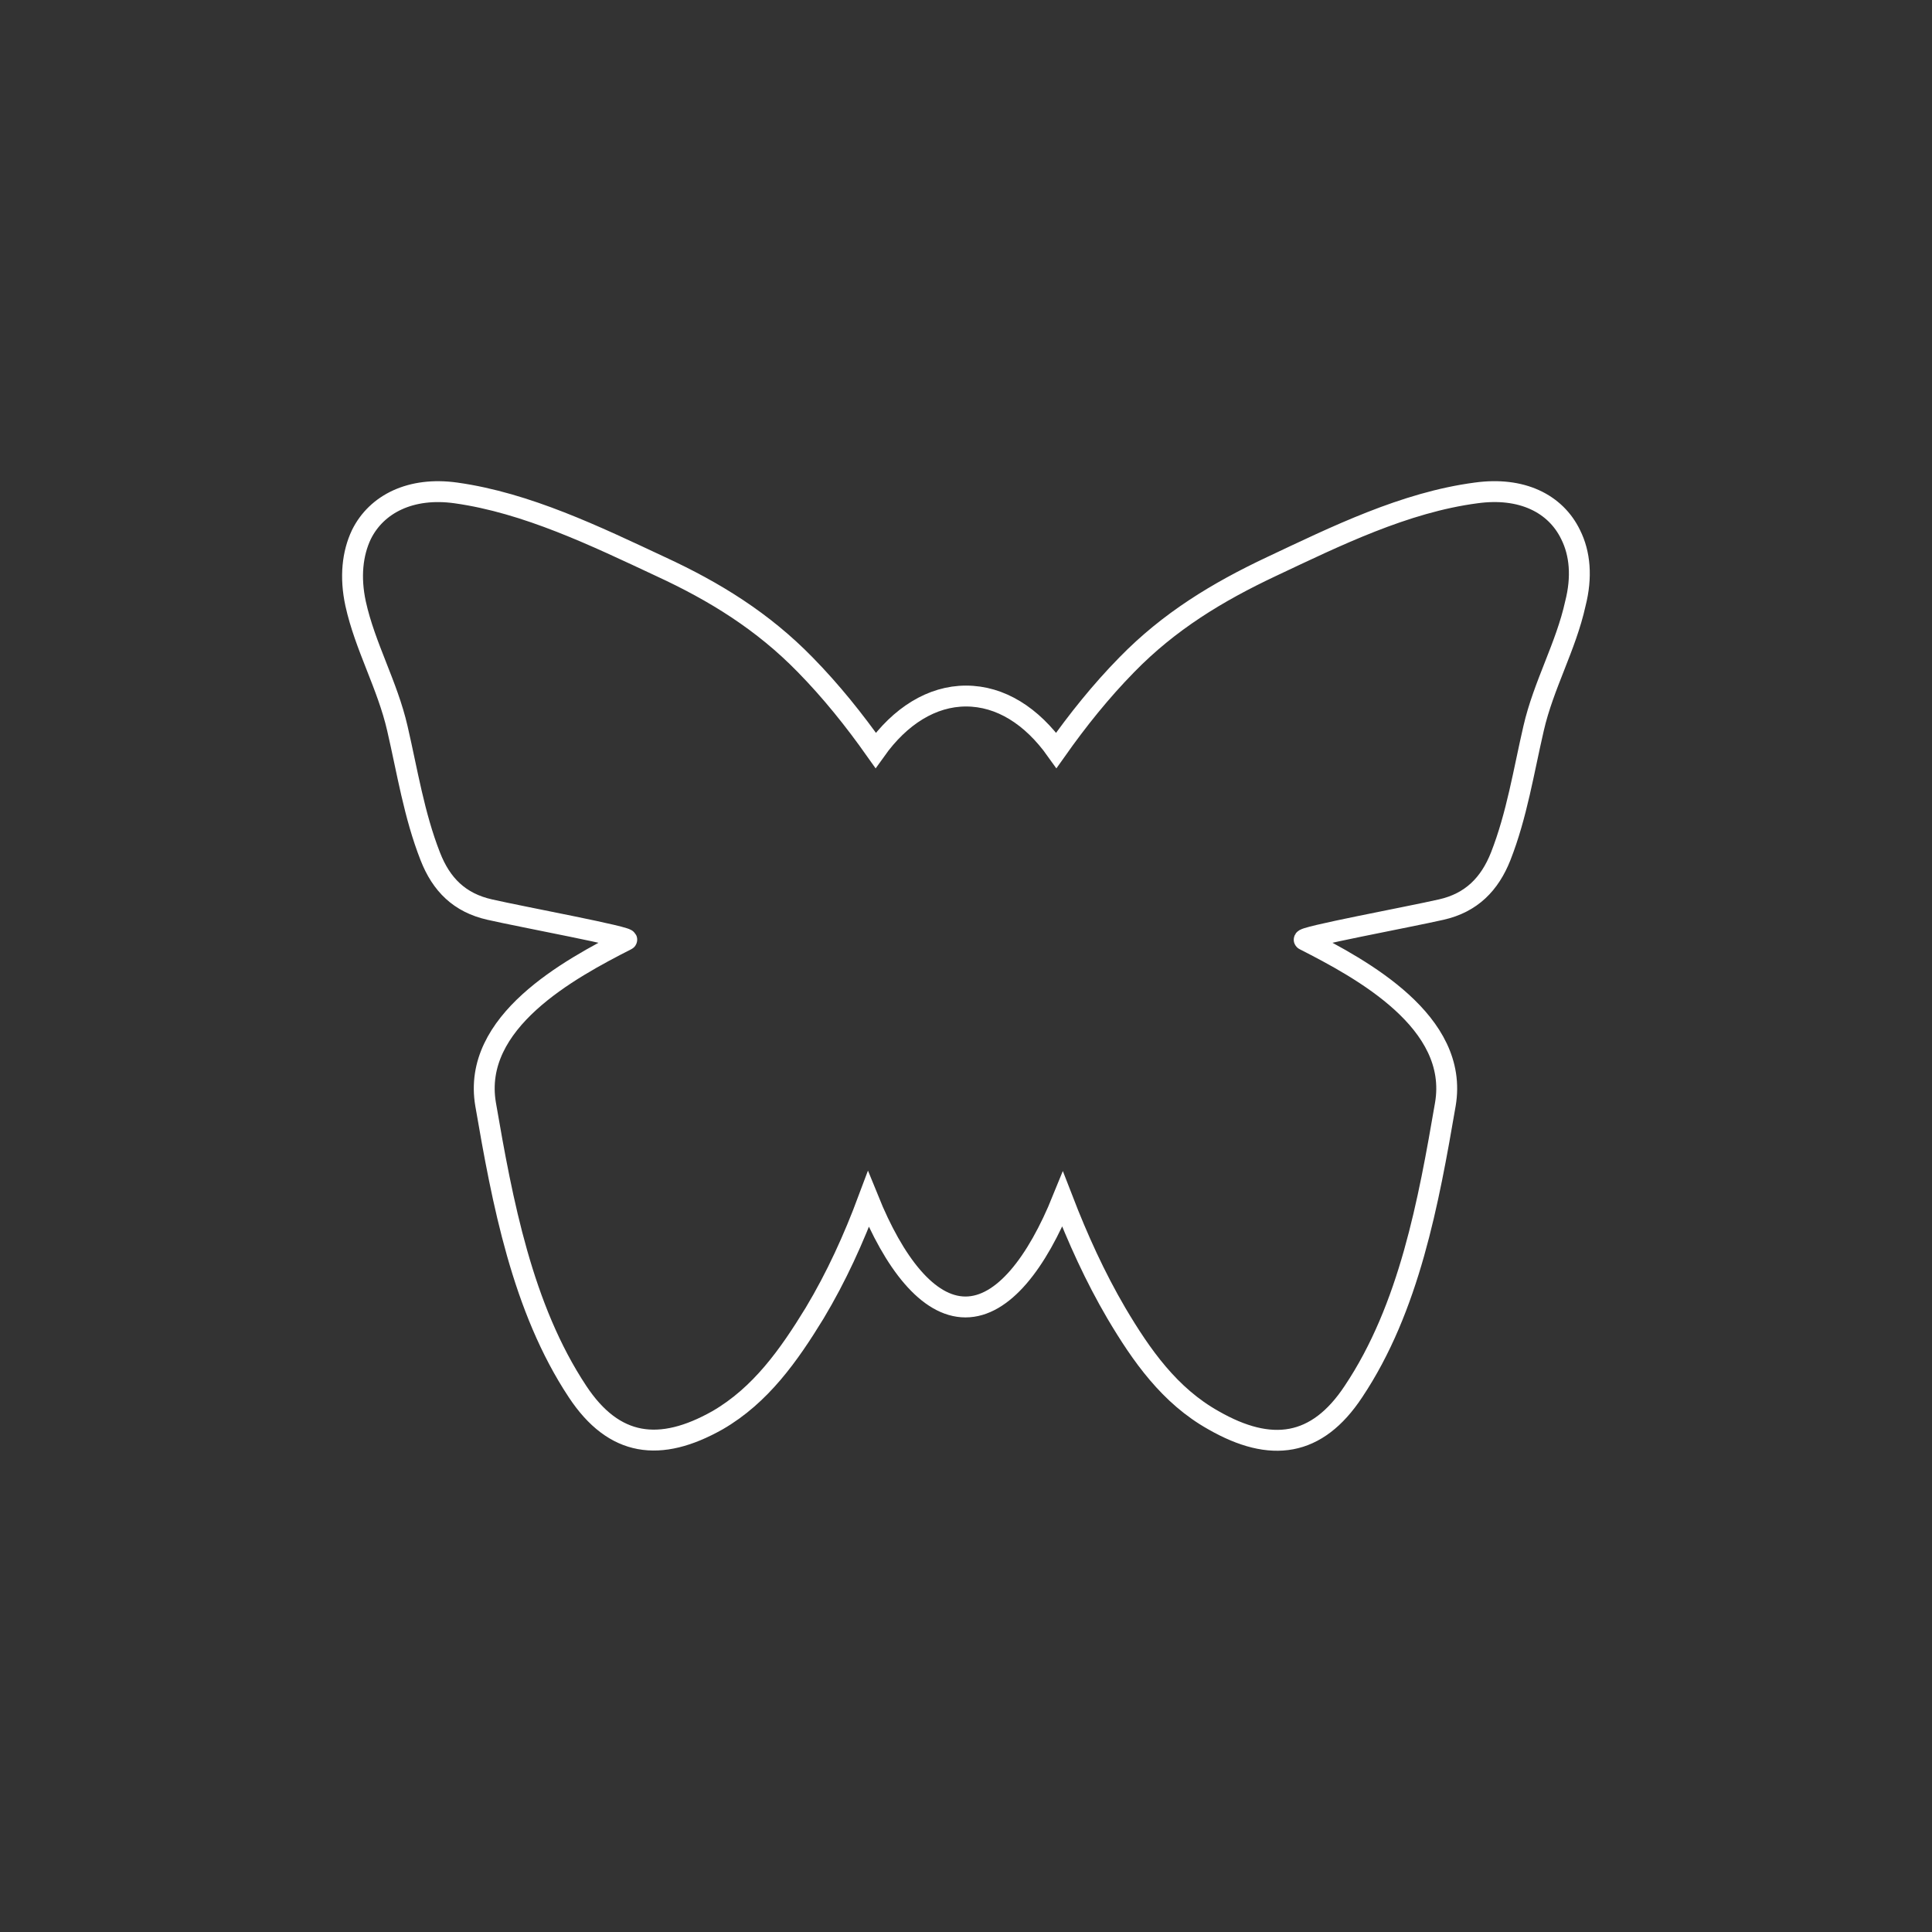<svg version="1.1" id="Layer_1" xmlns="http://www.w3.org/2000/svg" xmlns:xlink="http://www.w3.org/1999/xlink" x="0px" y="0px"
  width="370px" height="370px" viewBox="0 0 370 370" enable-background="new 0 0 370 370" xml:space="preserve">

<rect x="0" y="0" width="370" height="370" fill="#333333" stroke="none"/>

<g>
	<path fill="none" stroke="#FFFFFF" stroke-width="4" stroke-miterlimit="10" d="M300.8,102.4c-2.9-6-9.4-9.2-18.1-8c-13.7,1.8-26.9,8.3-39.2,14.1c-10.4,4.9-19.6,10.5-27.7,18.8
	c-5,5.1-9.4,10.6-13.5,16.4c-4.7-6.6-10.7-10.4-17.3-10.4c-6.5,0-12.6,3.8-17.3,10.4c-4.1-5.8-8.5-11.3-13.5-16.4
	c-8.1-8.3-17.3-14-27.7-18.8c-12.4-5.8-25.6-12.2-39.2-14.1c-8.6-1.2-15.2,2.1-18.1,8c-1.7,3.6-2.2,8.1-1.1,13.2
	c1.8,8.2,6.1,15.6,8,23.9c1.9,8.2,3.2,16.6,6.3,24.5c2.1,5.4,5.6,8.9,11.4,10.2c6.1,1.4,27.2,5.3,26.2,5.8
	c-11,5.6-29.7,15.7-27,31.5c3.2,18.6,7,39,17.6,55c7,10.6,15.8,11.7,26.8,5.5c8.3-4.8,13.7-12.5,18.6-20.5c4.2-7,7.5-14.3,10.3-21.8
	c4.9,12.1,11.4,20.6,18.6,20.6s13.7-8.5,18.6-20.6c2.9,7.5,6.2,14.8,10.3,21.8c4.8,8.1,10.2,15.8,18.6,20.5
	c11,6.3,19.8,5.1,26.8-5.5c10.7-16,14.4-36.4,17.6-55c2.7-15.8-16-25.9-27-31.5c-1-0.5,20.1-4.4,26.2-5.8c5.8-1.3,9.3-4.9,11.4-10.2
	c3.1-7.9,4.4-16.3,6.3-24.5c1.9-8.3,6.2-15.7,8-23.9C303,110.5,302.6,106,300.8,102.4z"/>
</g>
</svg>

